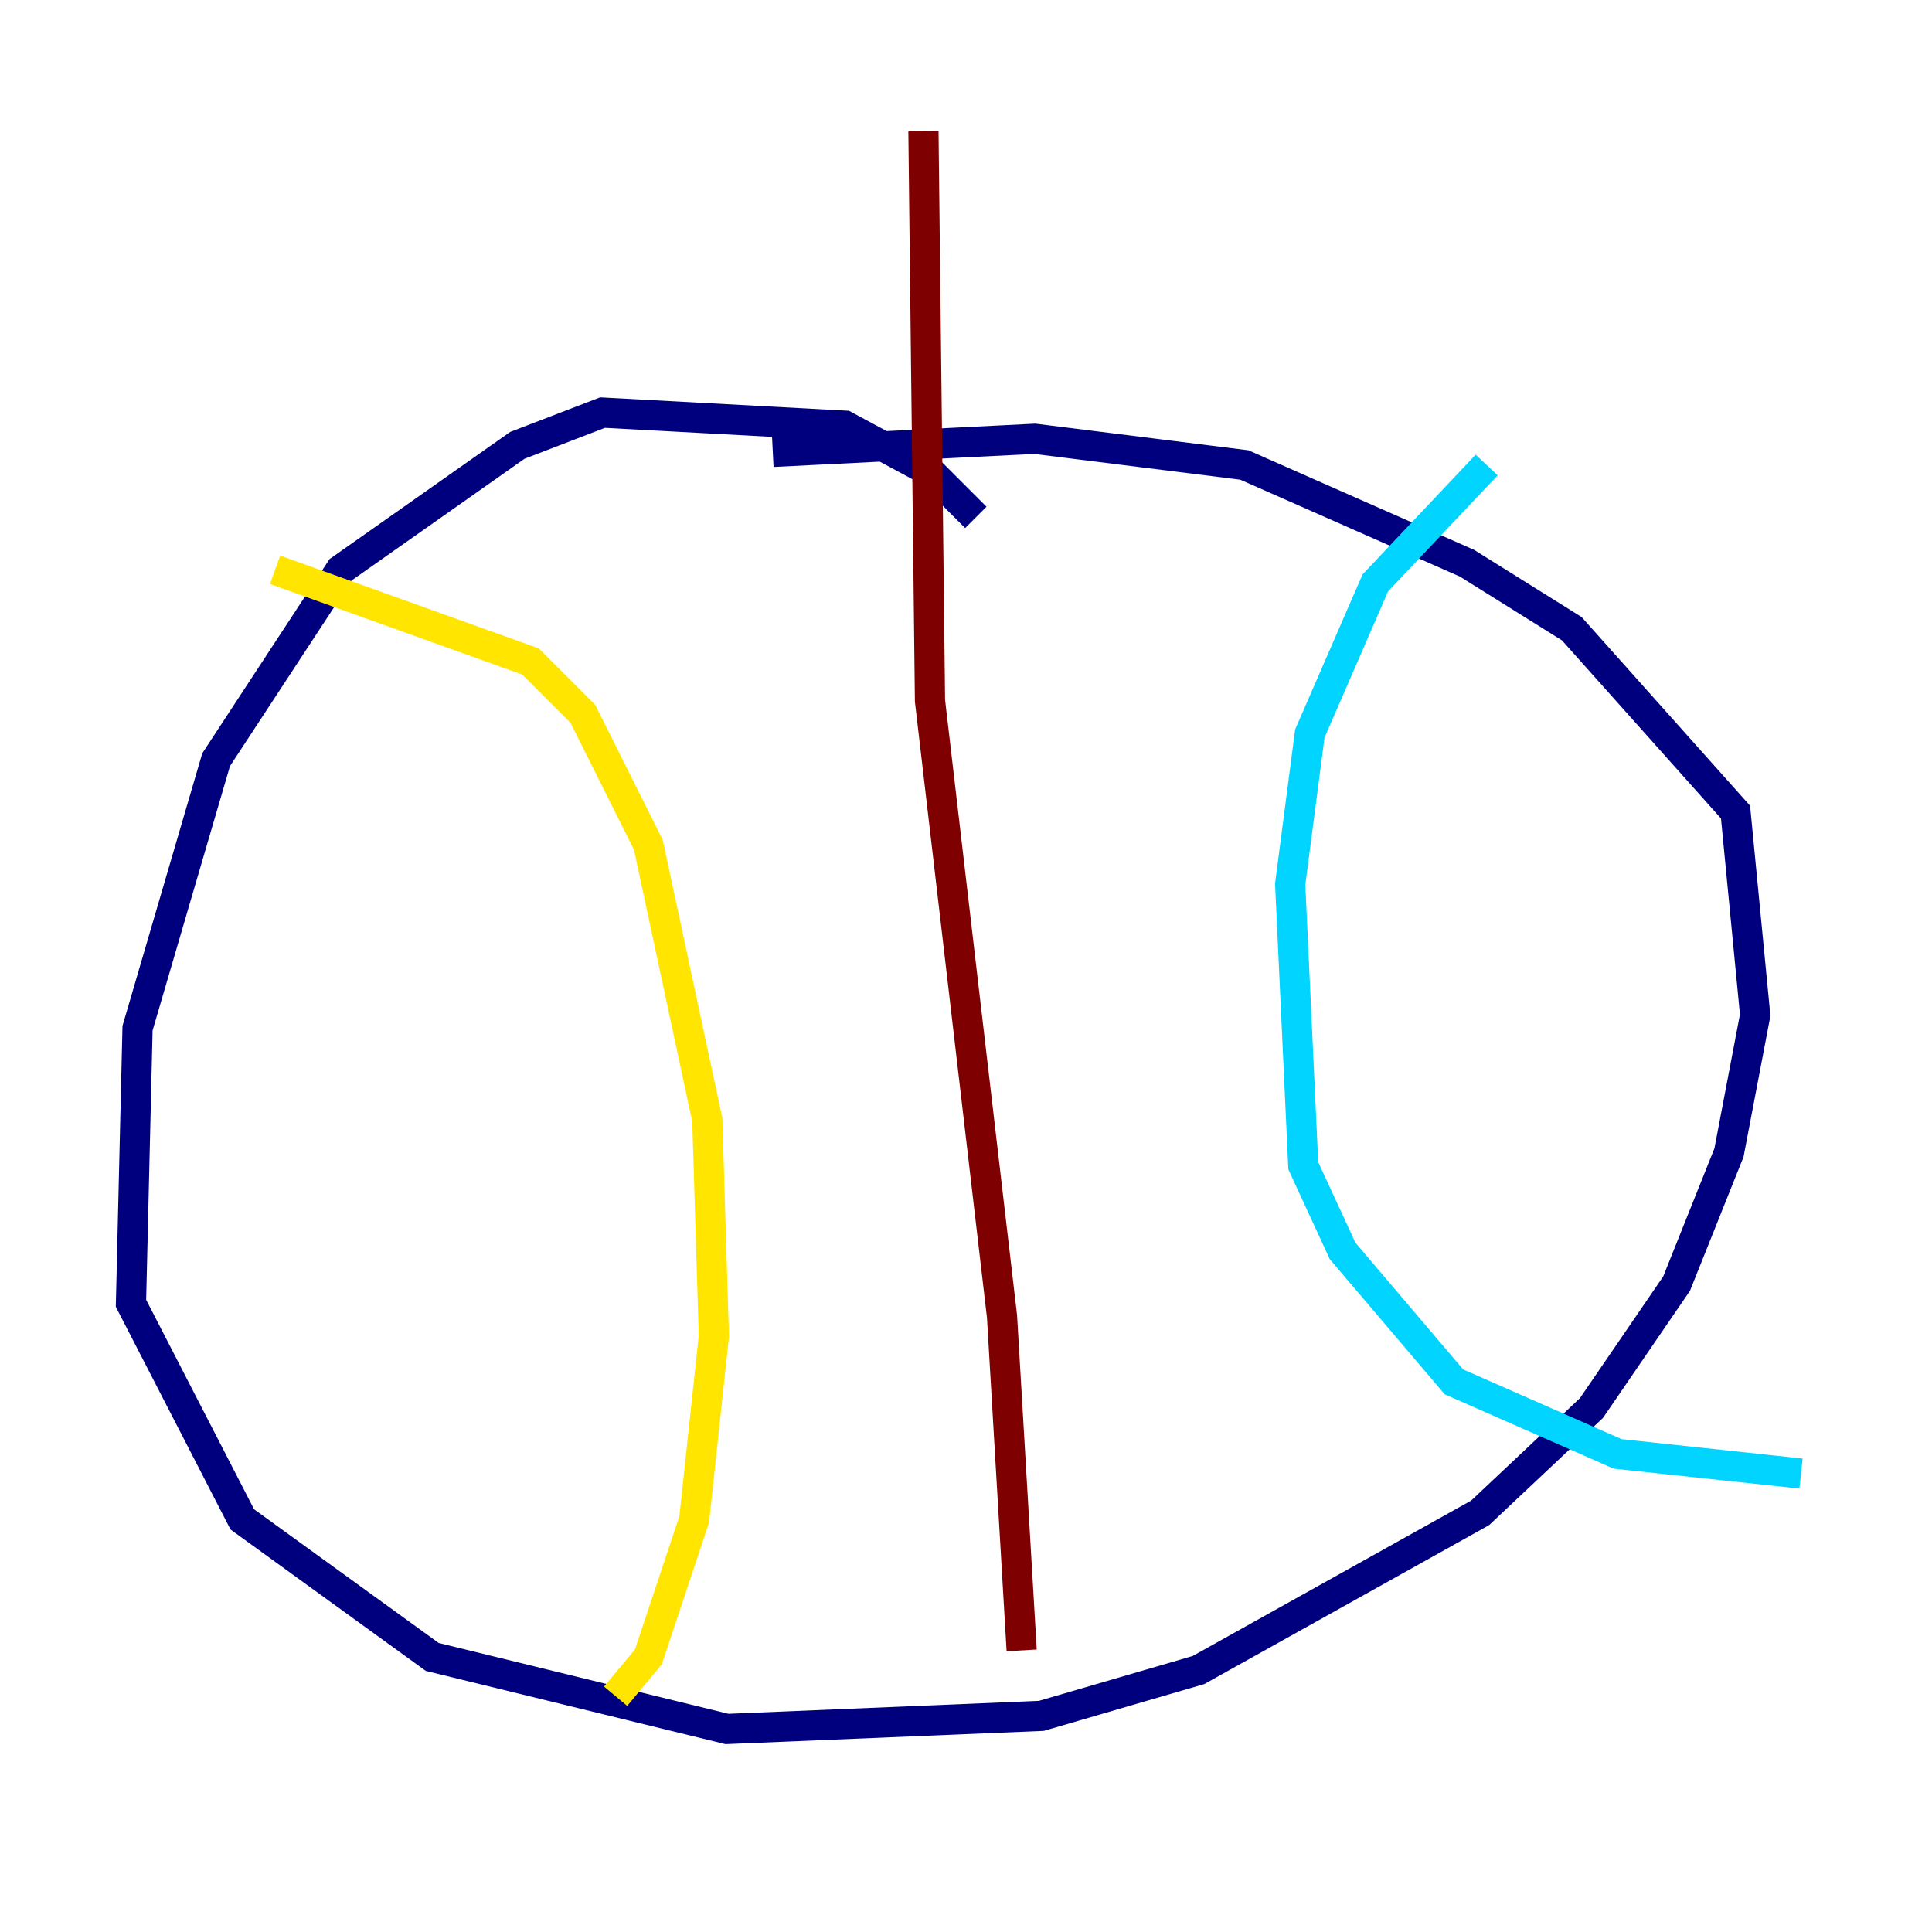 <?xml version="1.0" encoding="utf-8" ?>
<svg baseProfile="tiny" height="128" version="1.2" viewBox="0,0,128,128" width="128" xmlns="http://www.w3.org/2000/svg" xmlns:ev="http://www.w3.org/2001/xml-events" xmlns:xlink="http://www.w3.org/1999/xlink"><defs /><polyline fill="none" points="64.651,34.278 61.614,31.241 55.973,28.203 39.919,27.336 34.278,29.505 22.563,37.749 14.319,50.332 9.112,68.122 8.678,86.346 16.054,100.664 28.637,109.776 48.163,114.549 68.99,113.681 79.403,110.644 98.061,100.231 105.437,93.288 111.078,85.044 114.549,76.366 116.285,67.254 114.983,53.803 104.136,41.654 97.193,37.315 82.441,30.807 68.556,29.071 51.2,29.939" stroke="#00007f" stroke-width="2" /><polyline fill="none" points="98.495,30.807 91.119,38.617 86.78,48.597 85.478,58.576 86.346,77.234 88.949,82.875 96.325,91.552 107.173,96.325 119.322,97.627" stroke="#00d4ff" stroke-width="2" /><polyline fill="none" points="18.224,37.749 35.146,43.824 38.617,47.295 42.956,55.973 46.861,74.197 47.295,88.515 45.993,100.664 42.956,109.776 40.786,112.38" stroke="#ffe500" stroke-width="2" /><polyline fill="none" points="61.18,8.678 61.614,46.427 66.386,87.214 67.688,109.342" stroke="#7f0000" stroke-width="2" /></svg>